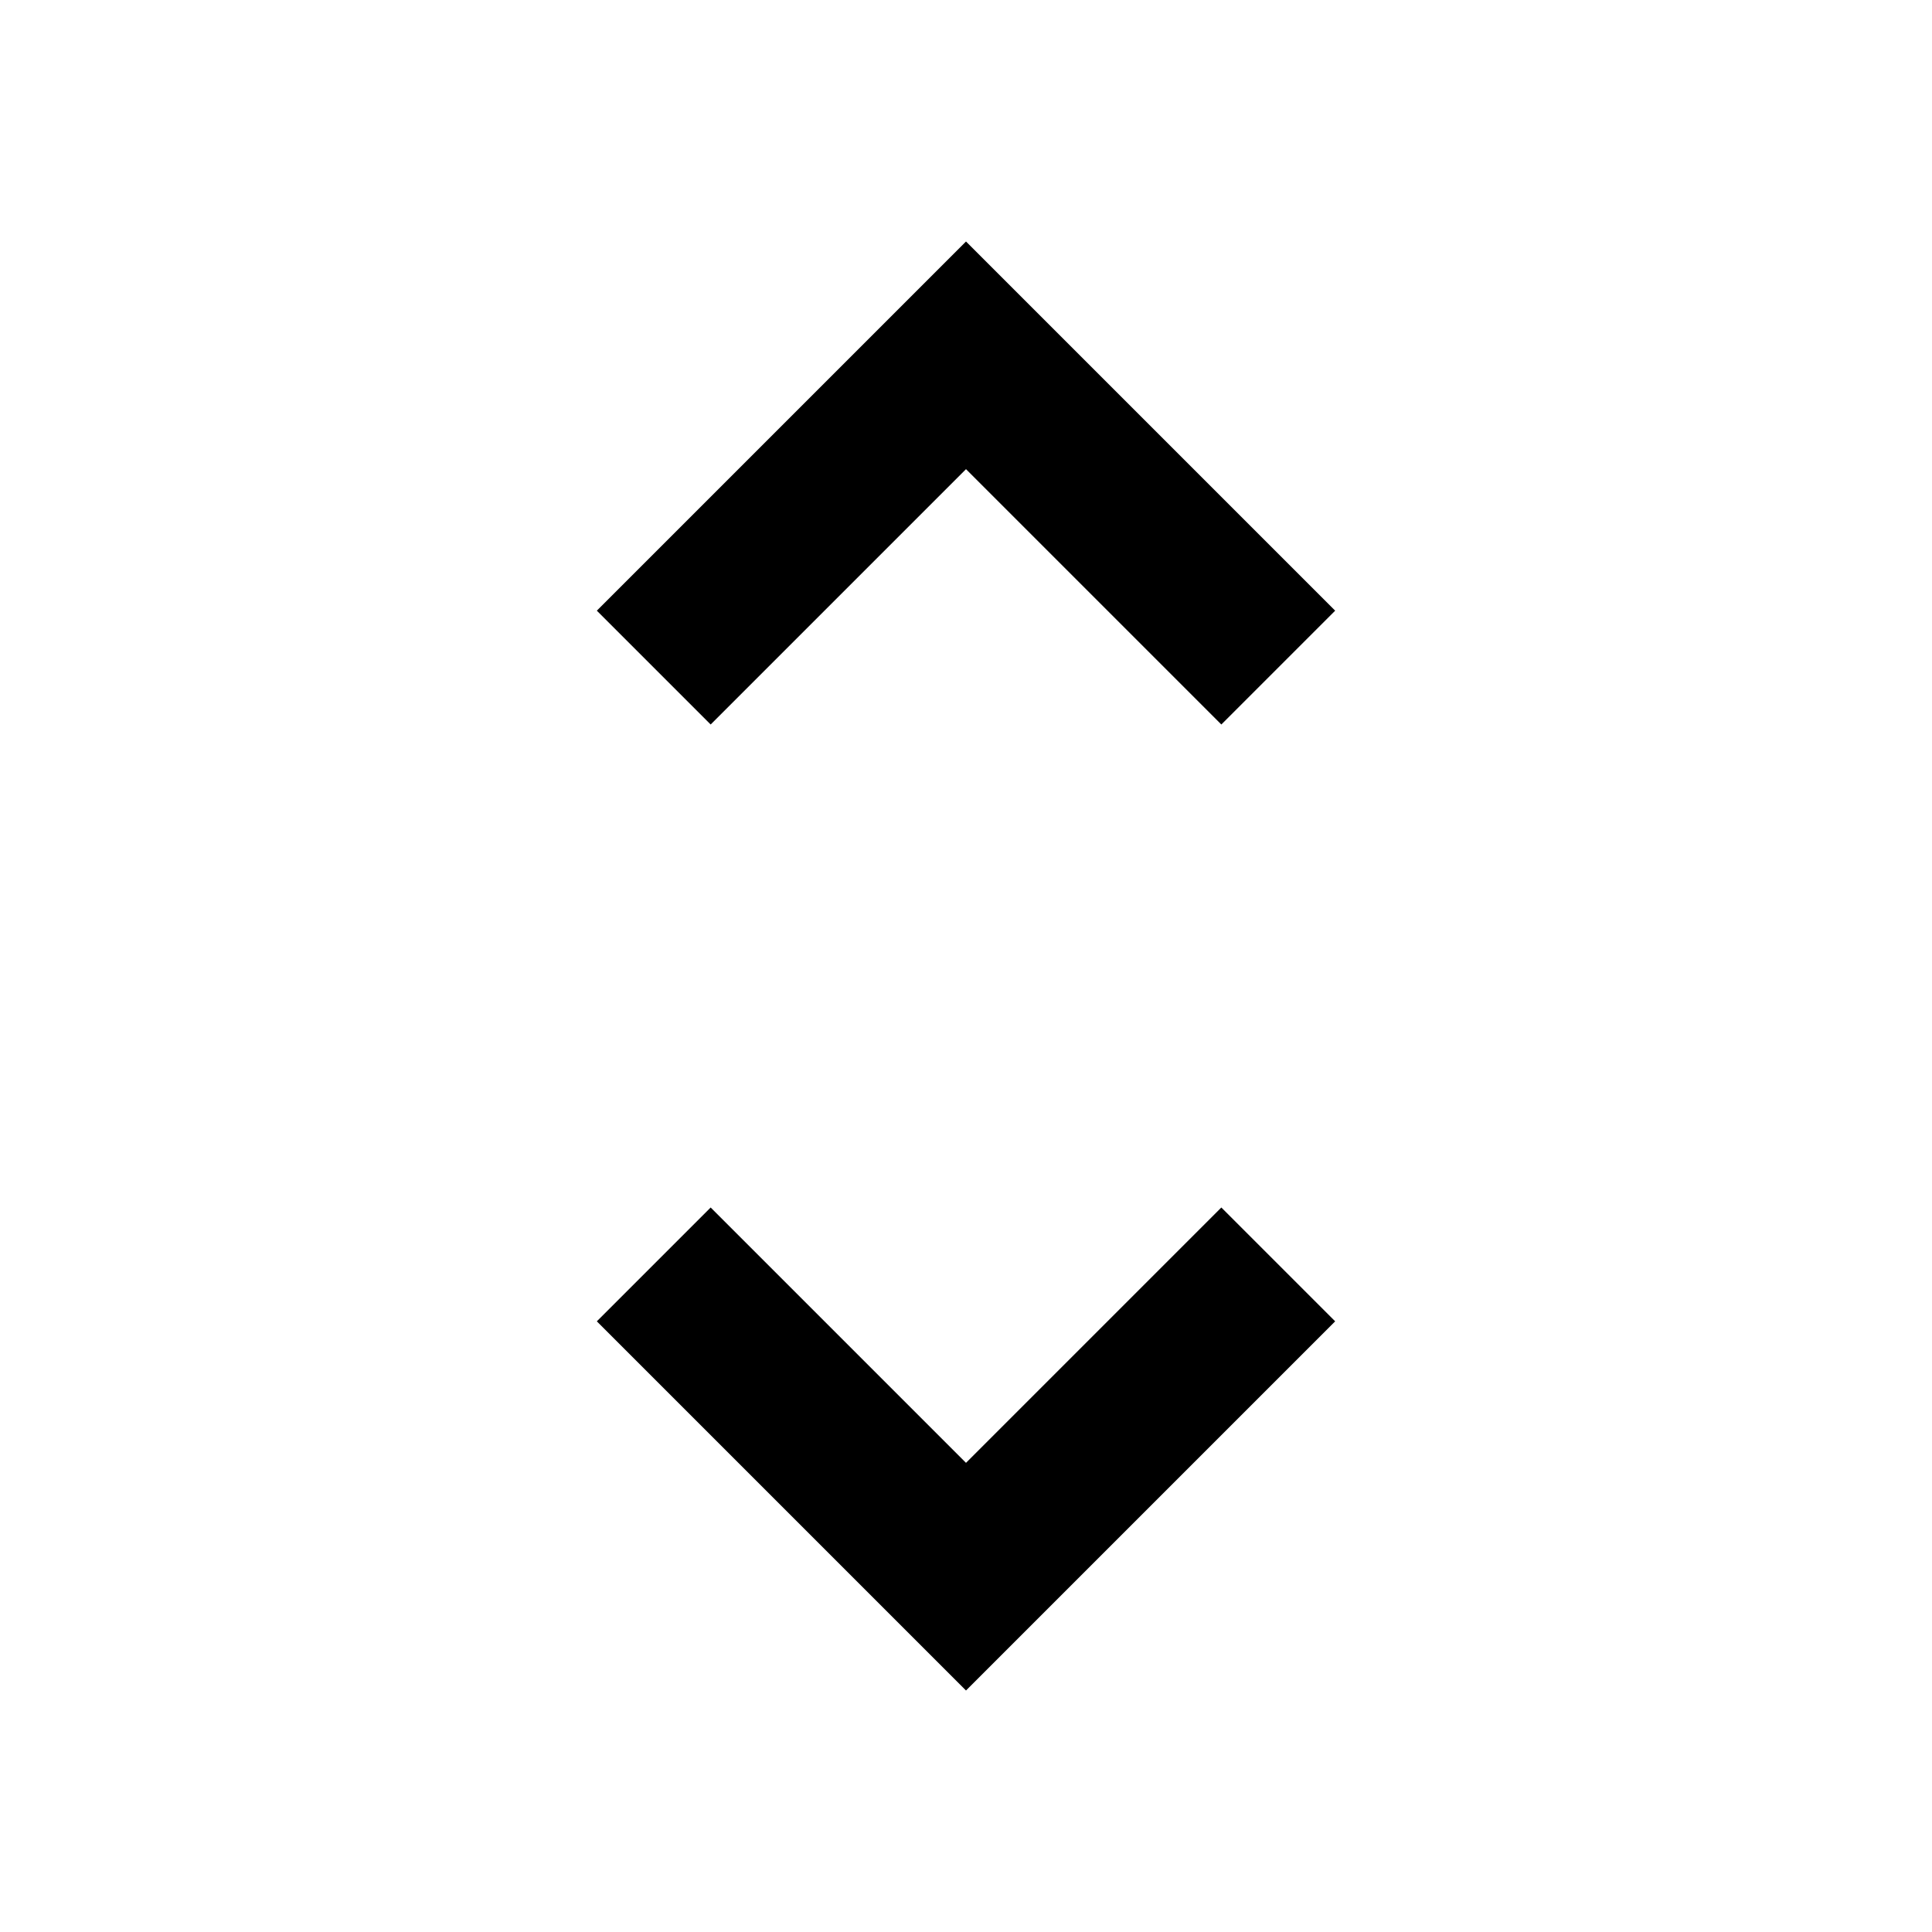 <svg xmlns="http://www.w3.org/2000/svg" width="24" height="24" viewBox="0 0 24 24">
    <path d="M12 5.828l3.172 3.172 1.414-1.414-4.586-4.586-4.586 4.586 1.414 1.414 3.172-3.172zm0 12.344l-3.172-3.172-1.414 1.414 4.586 4.586 4.586-4.586-1.414-1.414-3.172 3.172z"/>
</svg>
